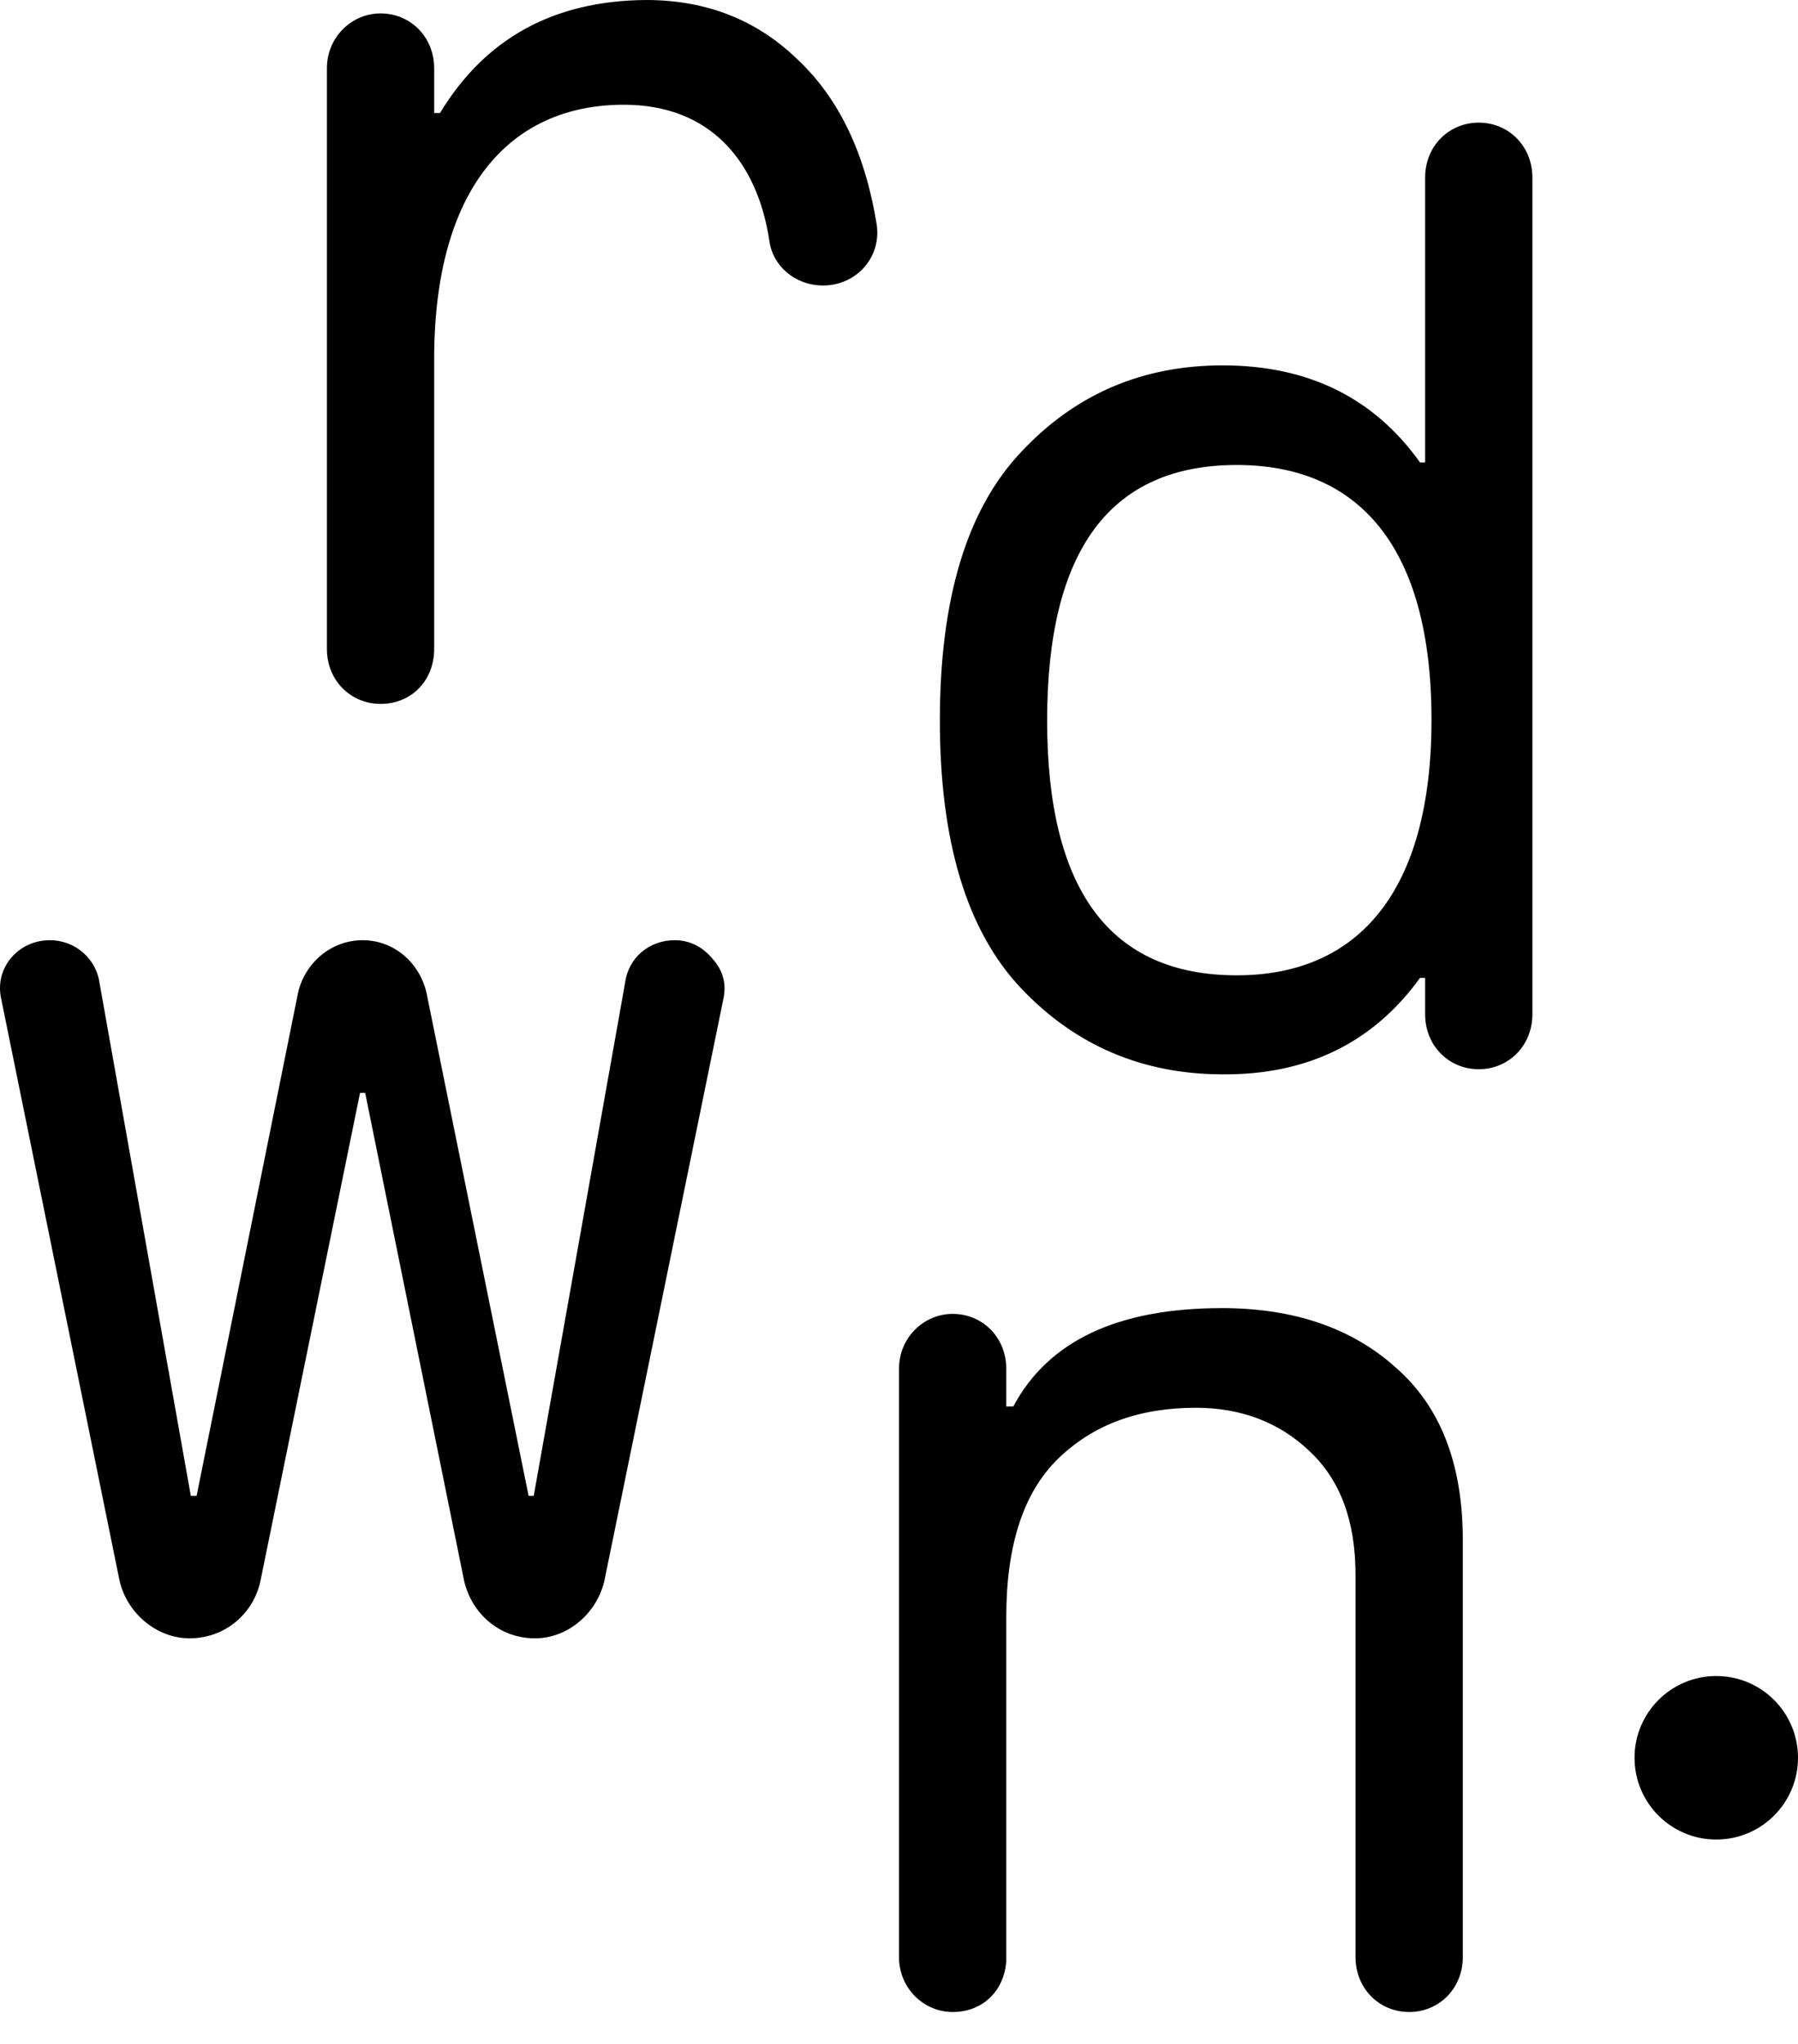 <svg width="44" height="50" viewBox="0 0 44 50" fill="none" xmlns="http://www.w3.org/2000/svg">
<path d="M21.453 5.484C21.172 3.75 20.531 2.406 19.516 1.453C18.516 0.484 17.281 0 15.812 0C13.547 0.016 11.875 0.938 10.766 2.766H10.625V1.672C10.625 0.906 10.047 0.328 9.312 0.328C8.609 0.328 8 0.906 8 1.672V15.875C8 16.641 8.578 17.219 9.312 17.219C10.078 17.219 10.625 16.641 10.625 15.875V8.781C10.625 4.641 12.453 2.562 15.266 2.562C17.375 2.562 18.531 3.938 18.828 5.891C18.906 6.5 19.453 6.984 20.141 6.984C20.953 6.984 21.578 6.297 21.453 5.484Z" fill="black"/>
<path d="M37.5 4.344C37.5 3.578 36.922 3 36.188 3C35.453 3 34.875 3.578 34.875 4.344V11.312H34.75C33.625 9.734 32.016 8.938 29.922 8.938C27.953 8.938 26.312 9.641 24.984 11.062C23.656 12.469 23 14.656 23 17.625C23 20.578 23.656 22.766 24.984 24.172C26.312 25.578 27.969 26.281 29.922 26.281C32 26.297 33.609 25.5 34.75 23.922H34.875V24.812C34.875 25.578 35.453 26.156 36.188 26.156C36.922 26.156 37.5 25.578 37.5 24.812V4.344ZM30.266 23.859C27.172 23.859 25.625 21.781 25.625 17.625C25.625 13.453 27.172 11.375 30.266 11.375C33.25 11.375 35.031 13.375 35.031 17.609C35.031 21.797 33.25 23.859 30.266 23.859Z" fill="black"/>
<path d="M13.061 36.594H12.936L10.436 24.281C10.264 23.547 9.639 23 8.874 23C8.108 23 7.467 23.547 7.295 24.281L4.811 36.594H4.67L2.436 24.047C2.358 23.469 1.858 23 1.217 23C0.452 23 -0.142 23.672 0.03 24.438L2.92 38.641C3.092 39.453 3.827 40.078 4.639 40.078C5.499 40.078 6.202 39.484 6.374 38.672L8.811 26.734H8.936L11.358 38.672C11.546 39.484 12.233 40.078 13.092 40.078C13.905 40.078 14.624 39.453 14.796 38.641L17.702 24.438C17.78 24.078 17.702 23.75 17.436 23.453C17.186 23.156 16.874 23 16.514 23C15.874 23 15.374 23.438 15.296 24.047L13.061 36.594Z" fill="black"/>
<path d="M29.906 32C27.359 32 25.656 32.797 24.797 34.406H24.625V33.484C24.625 32.719 24.047 32.141 23.312 32.141C22.609 32.141 22 32.719 22 33.484V47.875C22 48.641 22.609 49.219 23.312 49.219C24.047 49.219 24.578 48.703 24.625 47.969V39.562C24.625 37.797 25.047 36.5 25.906 35.672C26.766 34.844 27.875 34.438 29.266 34.438C30.375 34.438 31.312 34.797 32.047 35.5C32.797 36.203 33.172 37.203 33.172 38.531V47.875C33.172 48.641 33.75 49.219 34.484 49.219C35.219 49.219 35.797 48.641 35.797 47.875V37.672C35.797 35.812 35.25 34.406 34.156 33.453C33.078 32.484 31.656 32 29.906 32Z" fill="black"/>
<path d="M44 43C44 44.105 43.105 45 42 45C40.895 45 40 44.105 40 43C40 41.895 40.895 41 42 41C43.105 41 44 41.895 44 43Z" fill="black"/>
</svg>
